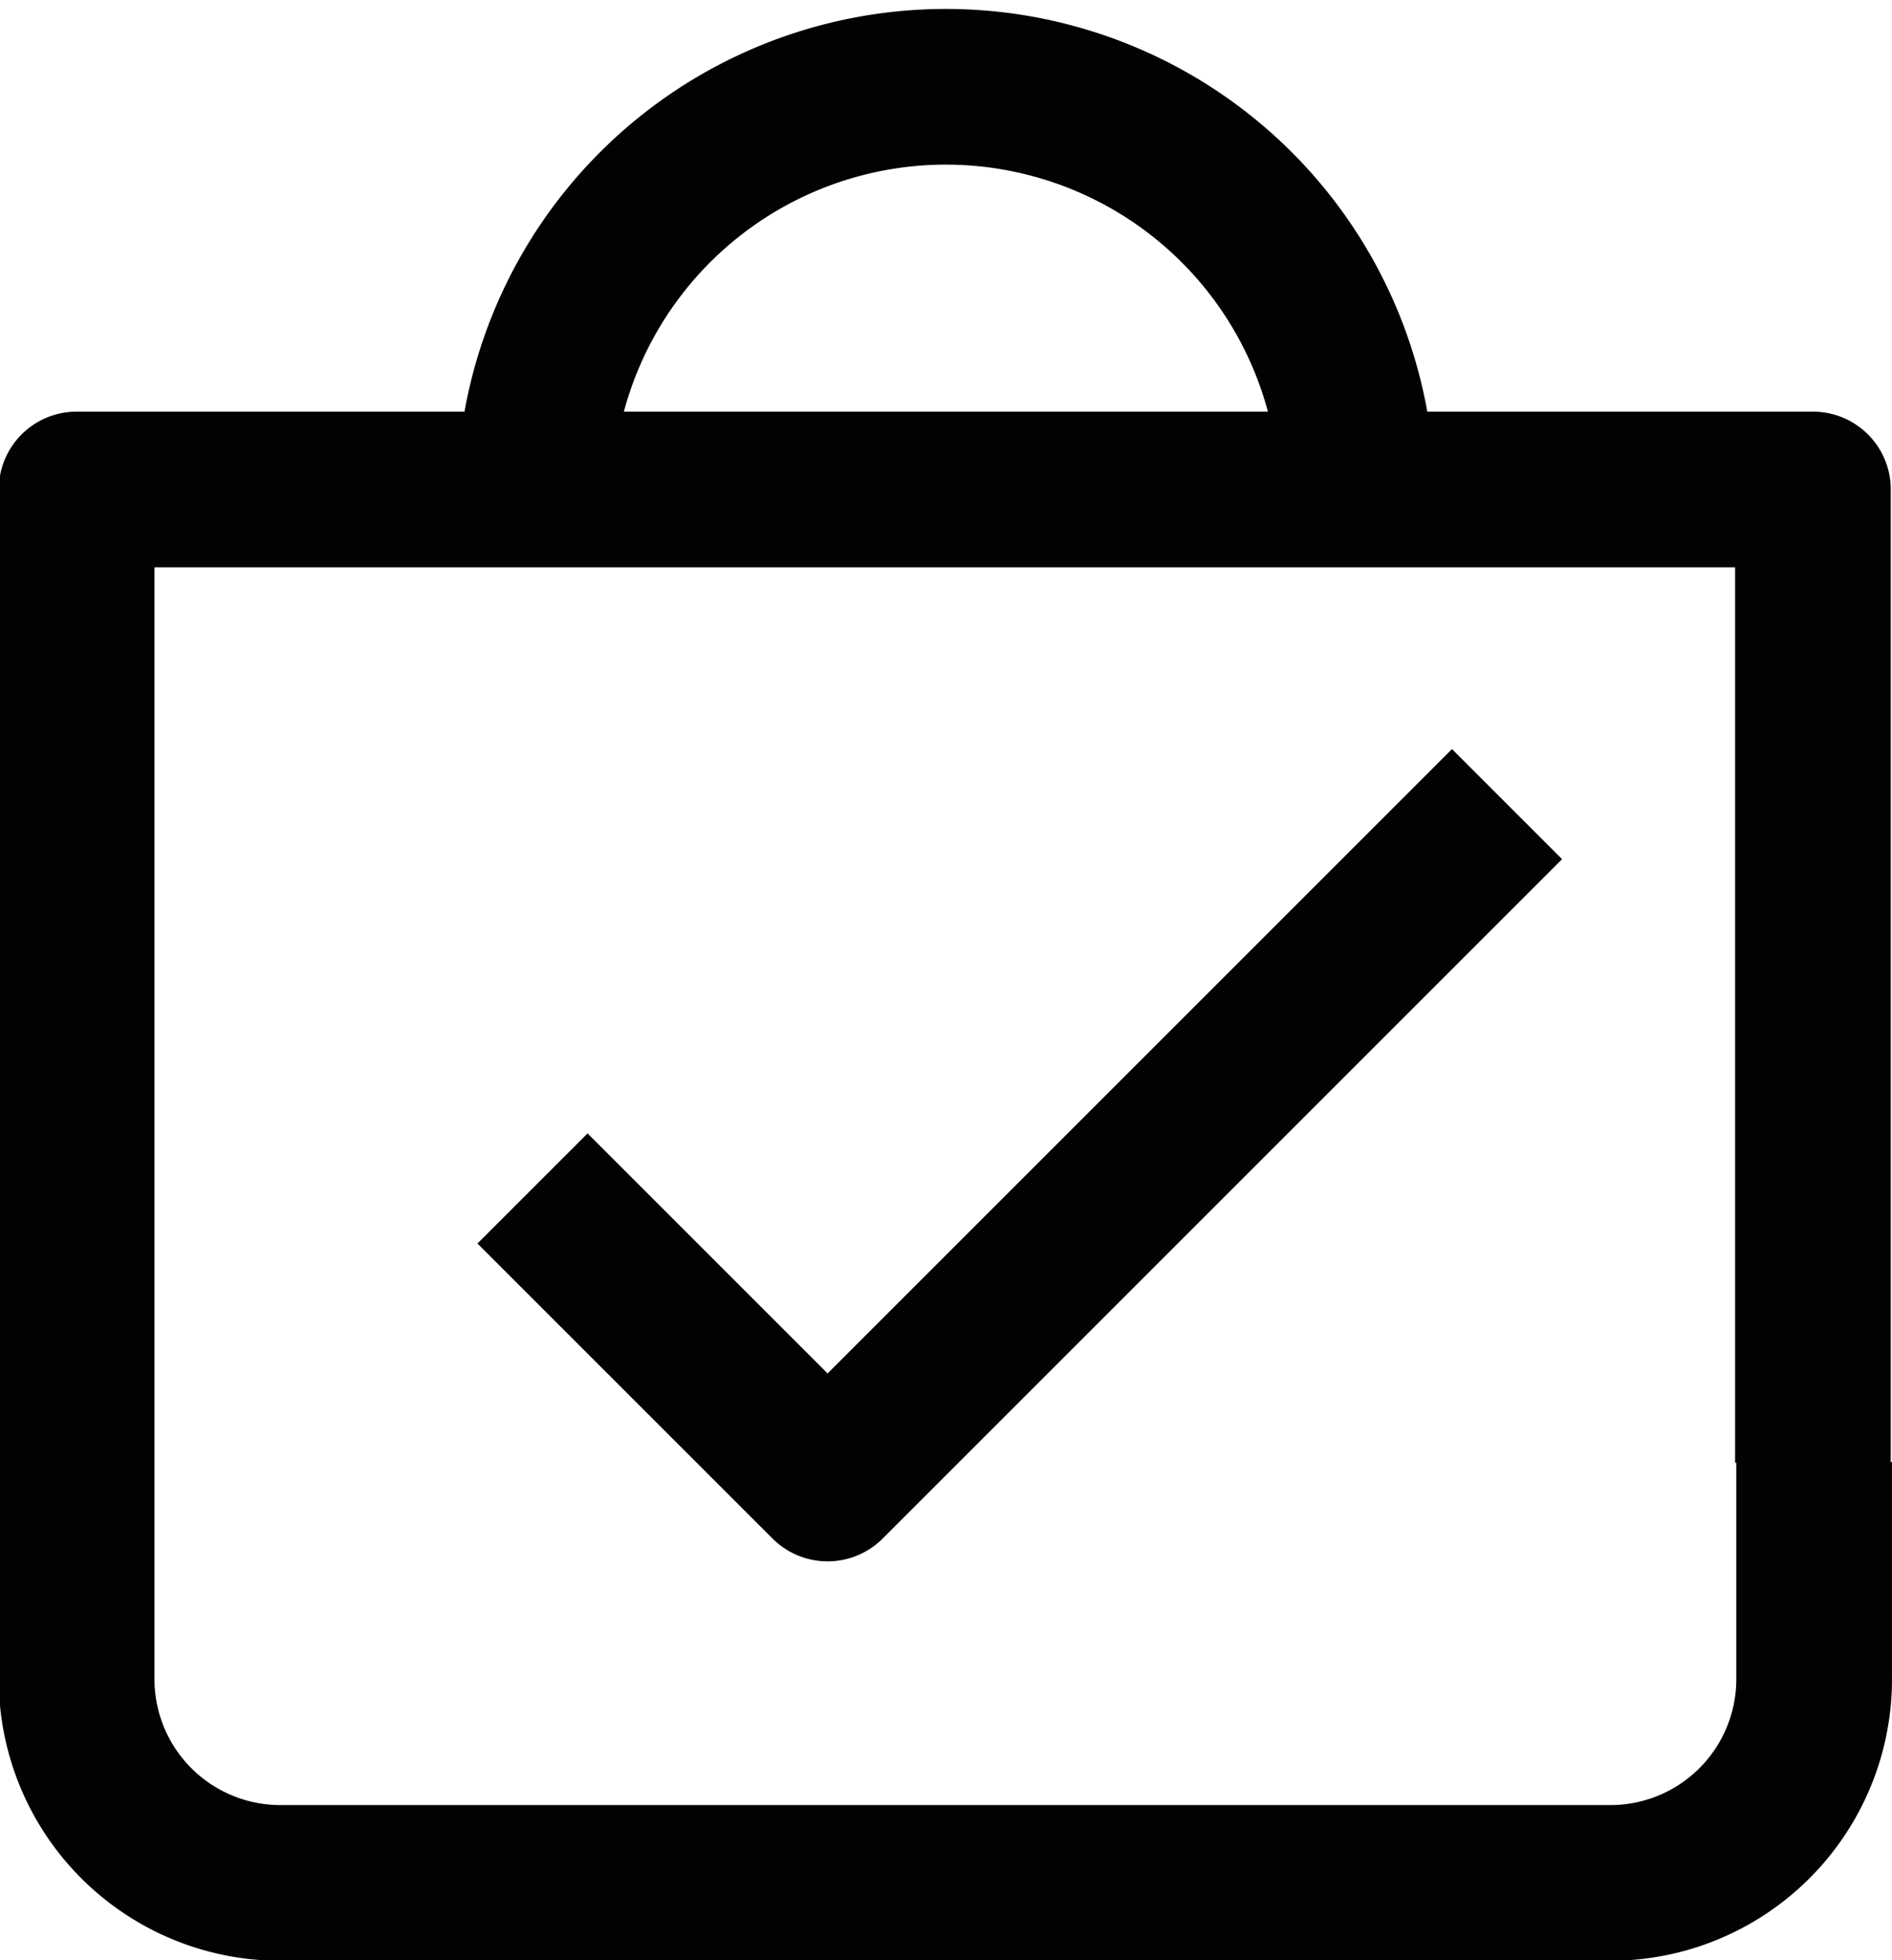 <svg xmlns="http://www.w3.org/2000/svg" width="9.284" height="9.619" viewBox="0 0 9.284 9.619"><g transform="translate(0.382 0.382)"><path d="M517.869,381.273v1.065a1,1,0,0,1-1,1h-6.526a1,1,0,0,1-1-1V376.5h8.52v4.776" transform="translate(-509.349 -374.48)" fill="none" stroke="#020202" stroke-linejoin="round" stroke-width="0.764"/><path d="M512.942,375.281a2.018,2.018,0,0,1,4.035,0" transform="translate(-510.7 -373.264)" fill="none" stroke="#020202" stroke-linejoin="round" stroke-width="0.764"/><g transform="translate(2.231 3.563)"><path d="M512.925,380.861l1.448,1.448,3.334-3.334" transform="translate(-512.925 -378.974)" fill="none" stroke="#020202" stroke-linejoin="round" stroke-width="0.764"/></g></g></svg>